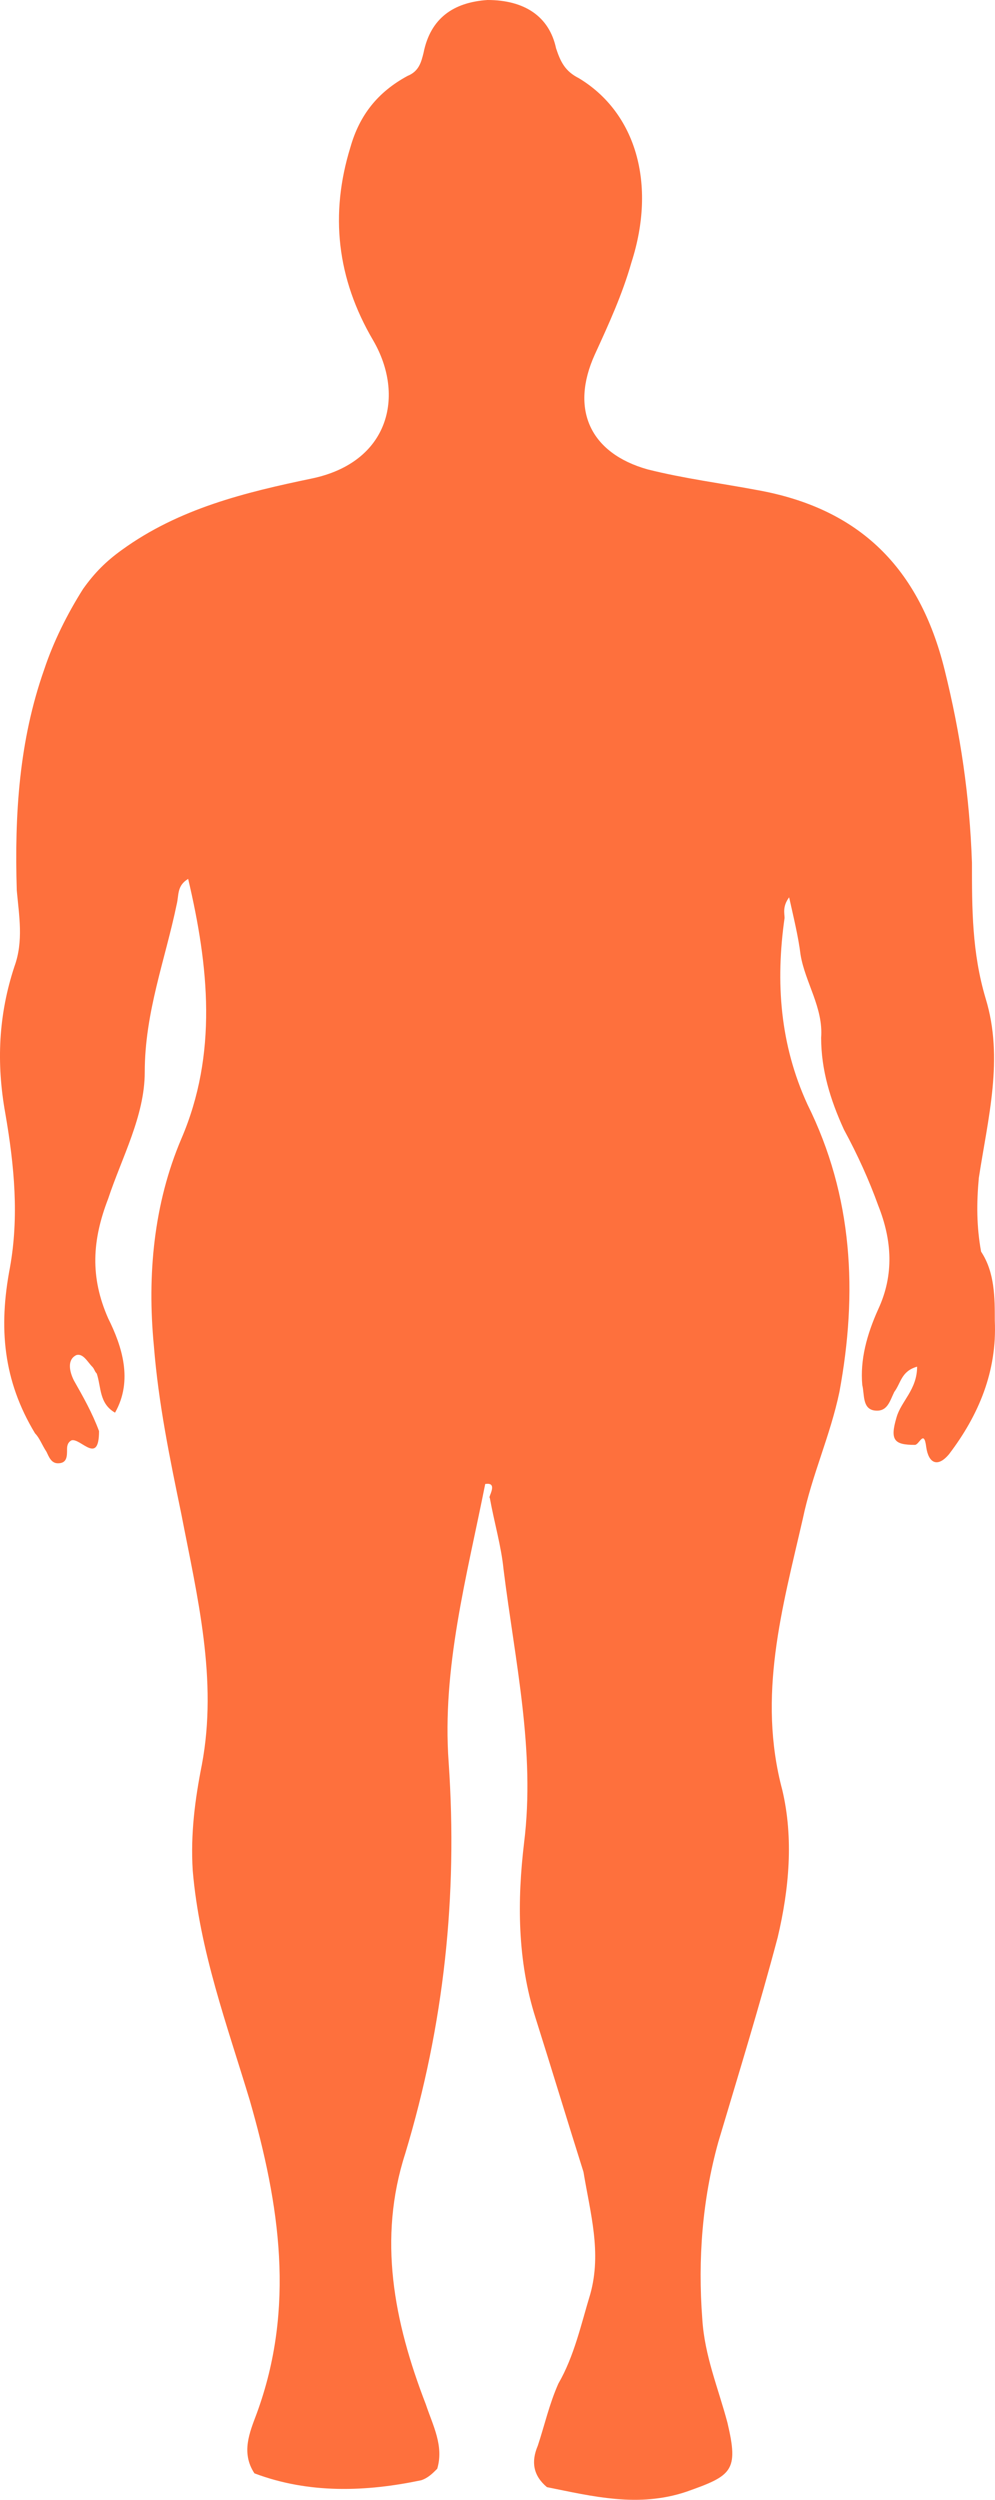 <svg width="49" height="123" viewBox="0 0 49 123" fill="none" xmlns="http://www.w3.org/2000/svg">
<path d="M23.895 73.019C22.995 77.547 21.757 82.075 22.095 86.717C22.545 93.283 21.87 99.623 19.957 105.962C18.606 110.151 19.394 114.226 20.97 118.302C21.307 119.321 21.87 120.339 21.532 121.472C21.307 121.698 21.082 121.924 20.744 122.038C18.044 122.604 15.23 122.717 12.53 121.698C11.854 120.679 12.304 119.66 12.642 118.755C14.555 113.547 13.767 108.453 12.304 103.358C11.179 99.623 9.829 96 9.491 92.038C9.379 90.226 9.604 88.528 9.941 86.83C10.729 82.641 9.716 78.566 8.928 74.49C8.366 71.773 7.803 69.056 7.578 66.226C7.24 62.717 7.578 59.208 8.928 56.038C10.729 51.849 10.279 47.547 9.266 43.245C8.703 43.585 8.816 44.038 8.703 44.49C8.141 47.208 7.128 49.811 7.128 52.755C7.128 54.906 6.003 56.943 5.327 58.981C4.54 61.019 4.427 62.83 5.327 64.868C6.003 66.226 6.565 67.924 5.665 69.509C4.877 69.056 4.99 68.264 4.765 67.585C4.652 67.472 4.652 67.358 4.54 67.245C4.314 67.019 4.089 66.566 3.752 66.679C3.302 66.906 3.414 67.472 3.639 67.924C4.089 68.717 4.54 69.509 4.877 70.415C4.877 72.113 3.977 70.755 3.527 70.868C3.302 70.981 3.302 71.207 3.302 71.321C3.302 71.66 3.302 72 2.852 72C2.514 72 2.401 71.66 2.289 71.434C2.064 71.094 1.951 70.755 1.726 70.528C0.151 67.924 -0.074 65.321 0.488 62.377C0.938 59.887 0.713 57.396 0.263 54.792C-0.187 52.302 -0.074 49.925 0.713 47.547C1.164 46.302 0.938 45.057 0.826 43.811C0.713 40.075 0.938 36.453 2.176 32.943C2.627 31.585 3.302 30.226 4.089 28.981C4.652 28.189 5.215 27.623 6.003 27.057C8.816 25.019 12.079 24.226 15.343 23.547C19.169 22.755 19.957 19.472 18.381 16.755C16.581 13.698 16.243 10.528 17.256 7.245C17.706 5.66 18.606 4.528 20.069 3.736C20.632 3.509 20.744 3.057 20.857 2.604C21.195 0.906 22.32 0.113 24.008 0C25.808 0 27.046 0.792 27.384 2.377C27.609 3.057 27.834 3.509 28.509 3.849C31.323 5.547 32.336 9.057 31.098 12.906C30.648 14.491 29.972 15.962 29.297 17.434C28.059 20.151 29.072 22.302 31.885 23.094C33.686 23.547 35.486 23.774 37.287 24.113C42.351 25.019 45.277 27.962 46.515 32.943C47.303 36.113 47.753 39.17 47.865 42.453C47.865 44.717 47.865 46.868 48.54 49.132C49.441 52.075 48.653 55.019 48.203 57.962C48.09 59.208 48.09 60.34 48.315 61.585C48.991 62.604 48.99 63.849 48.99 64.981C49.103 67.472 48.203 69.623 46.74 71.547C46.177 72.226 45.727 72 45.614 71.207C45.502 70.302 45.277 71.094 45.052 71.094C44.039 71.094 43.814 70.868 44.152 69.736C44.377 68.943 45.164 68.377 45.164 67.245C44.377 67.472 44.377 68.038 44.039 68.49C43.814 68.943 43.702 69.509 43.026 69.396C42.464 69.283 42.576 68.604 42.464 68.151C42.351 66.906 42.689 65.66 43.251 64.415C44.039 62.717 43.926 61.019 43.251 59.321C42.801 58.075 42.239 56.83 41.563 55.585C40.888 54.113 40.438 52.642 40.438 51.056C40.55 49.585 39.65 48.34 39.425 46.981C39.313 46.075 39.087 45.17 38.862 44.151C38.525 44.604 38.637 44.943 38.637 45.17C38.187 48.34 38.412 51.396 39.763 54.34C42.013 58.868 42.239 63.623 41.338 68.49C40.888 70.641 39.988 72.566 39.538 74.717C38.525 79.132 37.287 83.434 38.525 88.075C39.088 90.453 38.862 92.943 38.3 95.321C37.4 98.717 36.387 102 35.374 105.396C34.586 108.226 34.361 111.17 34.586 114.113C34.699 115.924 35.374 117.509 35.824 119.207C36.387 121.585 36.049 121.811 33.798 122.604C31.435 123.396 29.184 122.83 26.934 122.377C26.259 121.811 26.146 121.132 26.484 120.339C26.821 119.321 27.046 118.302 27.497 117.283C28.284 115.924 28.622 114.34 29.072 112.868C29.635 110.83 29.072 108.906 28.734 106.868C27.947 104.377 27.159 101.773 26.371 99.283C25.471 96.453 25.471 93.509 25.808 90.679C26.371 86.151 25.358 81.736 24.796 77.207C24.683 76.075 24.346 74.943 24.12 73.698C24.008 73.698 24.571 72.906 23.895 73.019Z" fill="#FE703D"/>
</svg>
